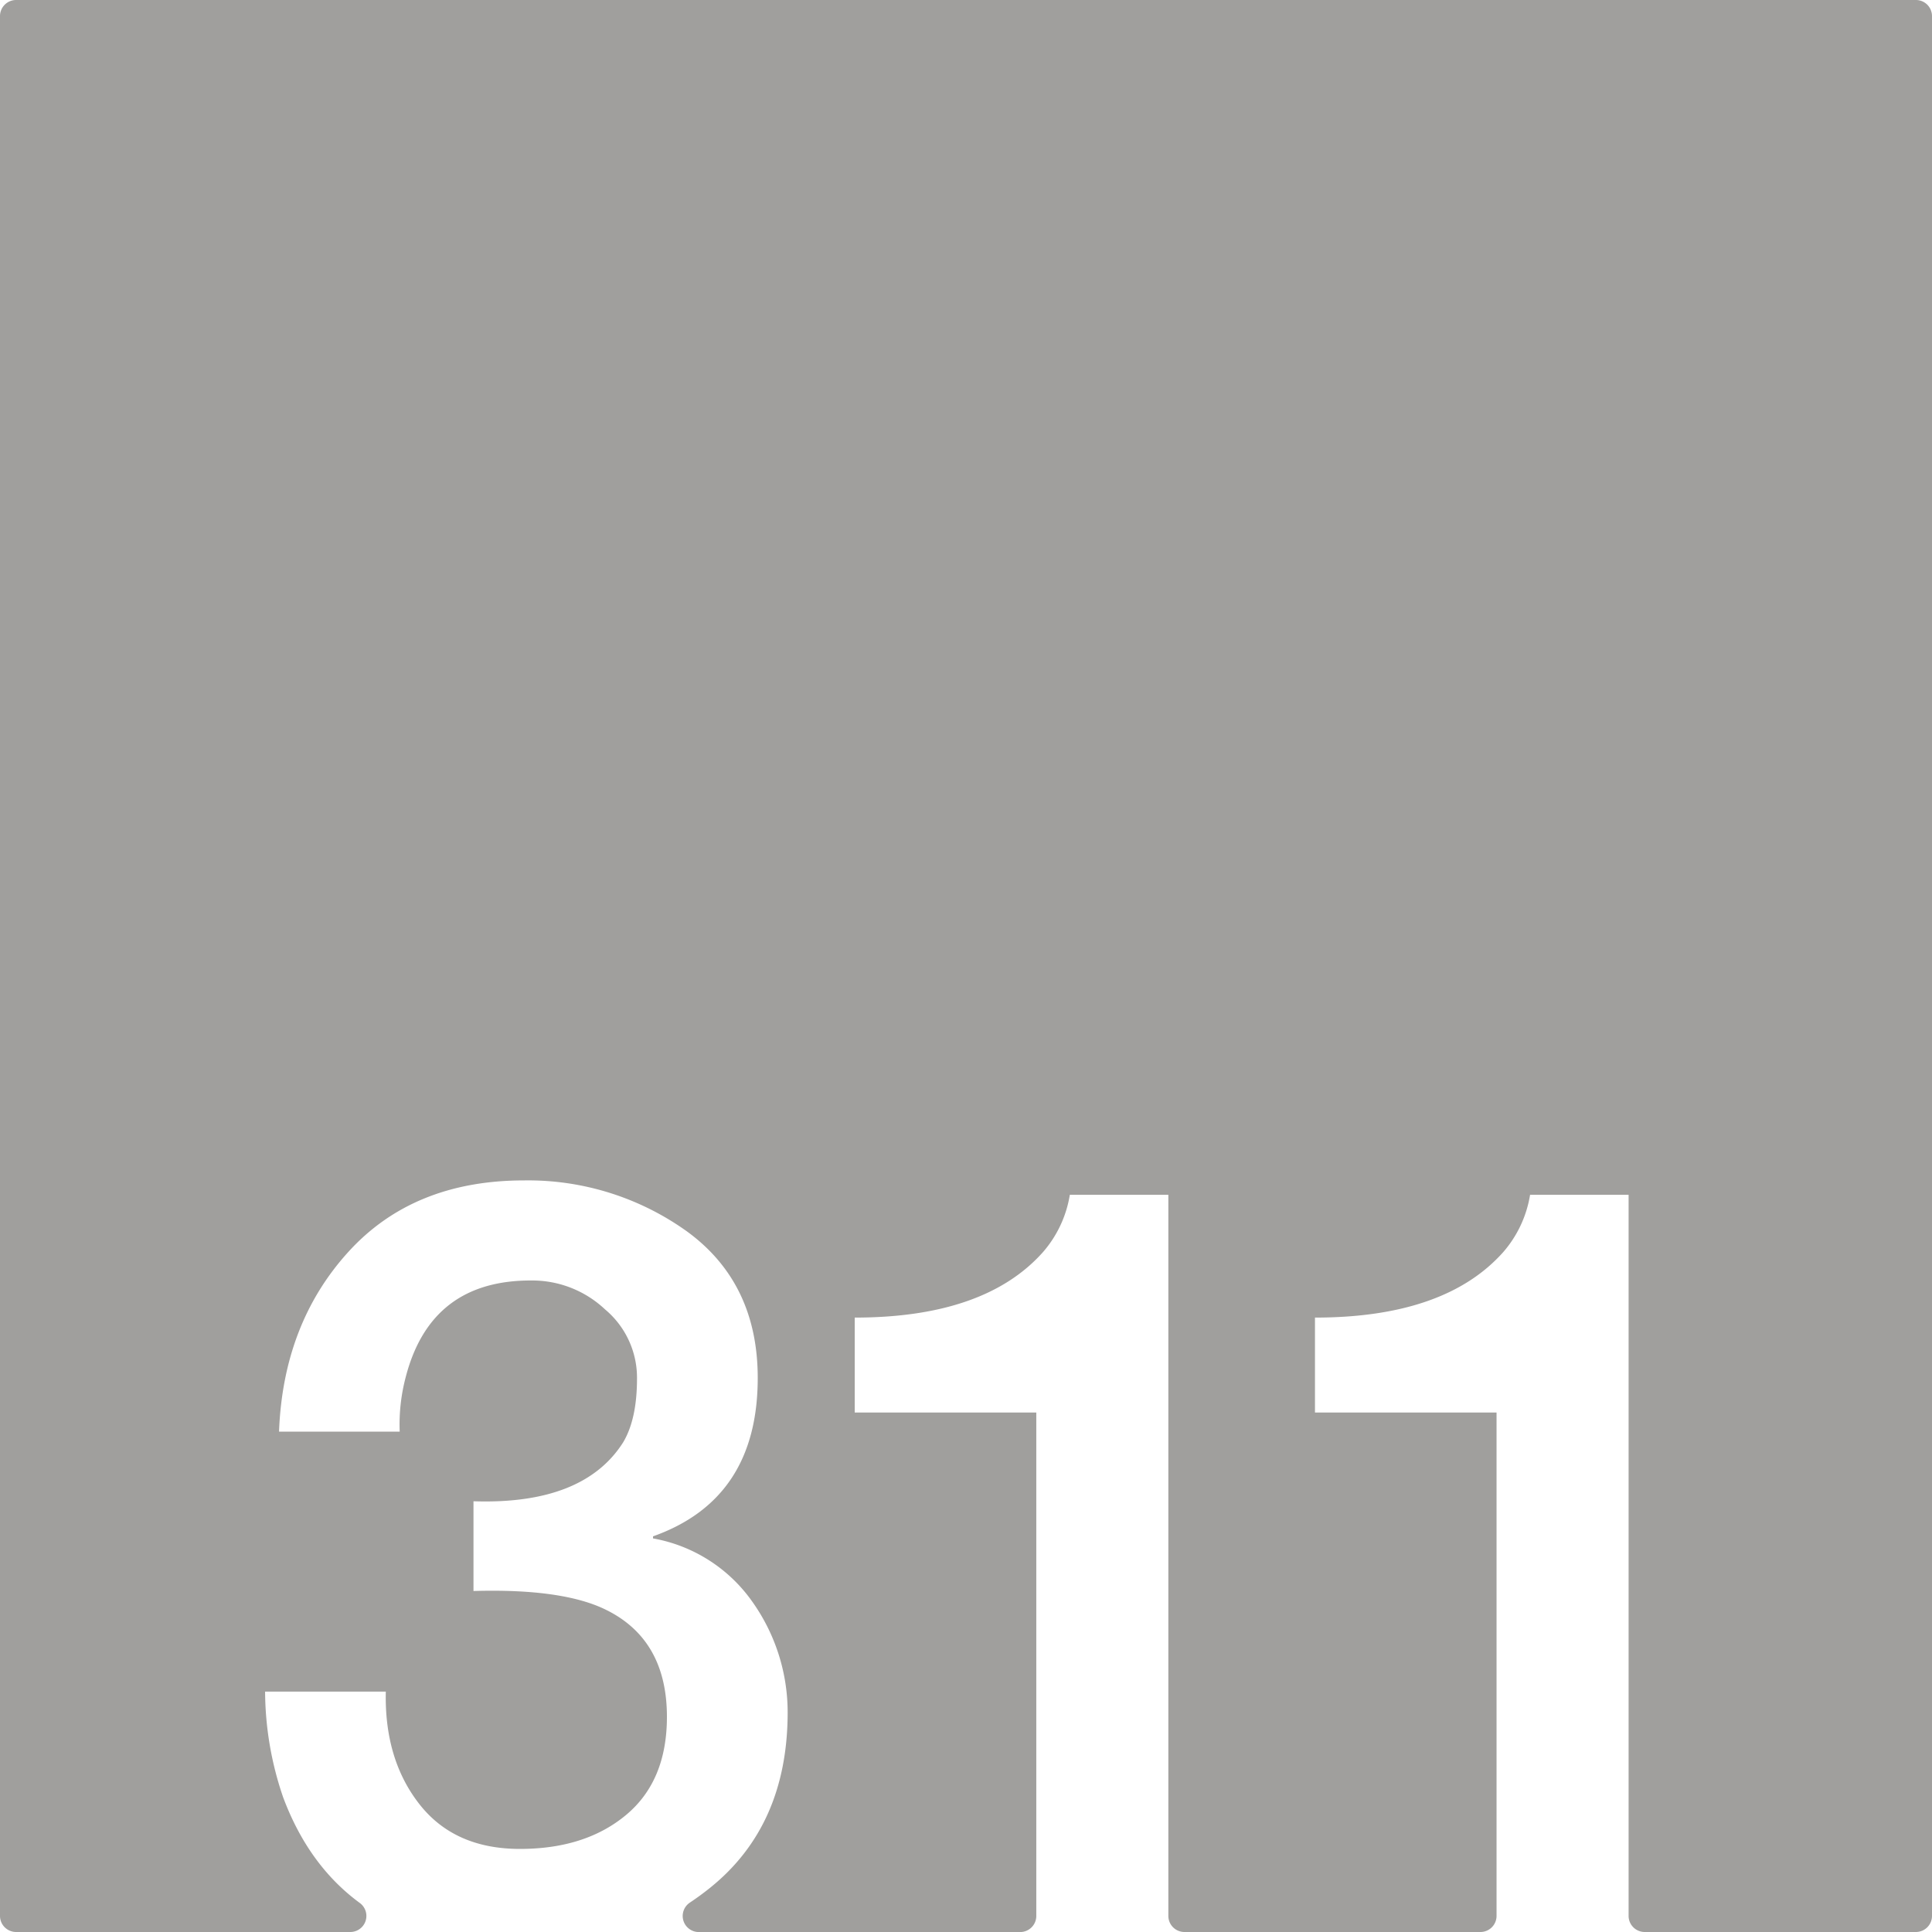 <svg xmlns="http://www.w3.org/2000/svg" width="120mm" height="120mm" viewBox="0 0 340.157 340.157">
  <g id="Zimmernummer">
      <g id="Z-03-311-E">
        <path fill="#A09f9d" stroke="none" d="M337.323,0H2.834A2.834,2.834,0,0,0,0,2.834V337.323a2.834,2.834,0,0,0,2.834,2.834H61.676a2.828,2.828,0,0,0,1.672-5.111q-9.015-6.613-13.494-18.6a57.906,57.906,0,0,1-3.179-18.617H67.927q-.272,11.9,5.9,19.8t17.71,7.9q11.533,0,18.709-5.994t7.175-17.256q0-13.623-10.807-18.89-7.629-3.724-23.25-3.27v-15.8q19.344.636,26.337-10.353,2.453-4.088,2.453-11.262a15.677,15.677,0,0,0-5.631-12.17,18.7,18.7,0,0,0-12.9-5.086q-17.709-.087-22.16,16.893a32.576,32.576,0,0,0-1.09,9.719H49.127q.726-18.982,12.17-31.606t30.97-12.625a47.99,47.99,0,0,1,28.7,8.992q12.443,9.083,12.443,25.793,0,21.344-18.437,27.881v.364a27.209,27.209,0,0,1,17.438,11.08,33.612,33.612,0,0,1,6.266,19.8q-.091,19.709-13.623,30.608-1.746,1.406-3.586,2.629a2.829,2.829,0,0,0,1.564,5.189H179.62a2.834,2.834,0,0,0,2.835-2.834V248.692H150.486V231.981q22.887,0,33.15-11.533a20.288,20.288,0,0,0,4.722-10.082h17.347V337.323a2.834,2.834,0,0,0,2.835,2.834h52.114a2.834,2.834,0,0,0,2.835-2.834V248.692H231.52V231.981q22.887,0,33.149-11.533a20.3,20.3,0,0,0,4.723-10.082h17.347V337.323a2.834,2.834,0,0,0,2.834,2.834h47.75a2.834,2.834,0,0,0,2.834-2.834V2.834A2.834,2.834,0,0,0,337.323,0Z"/>
      </g>
    </g>
</svg>
